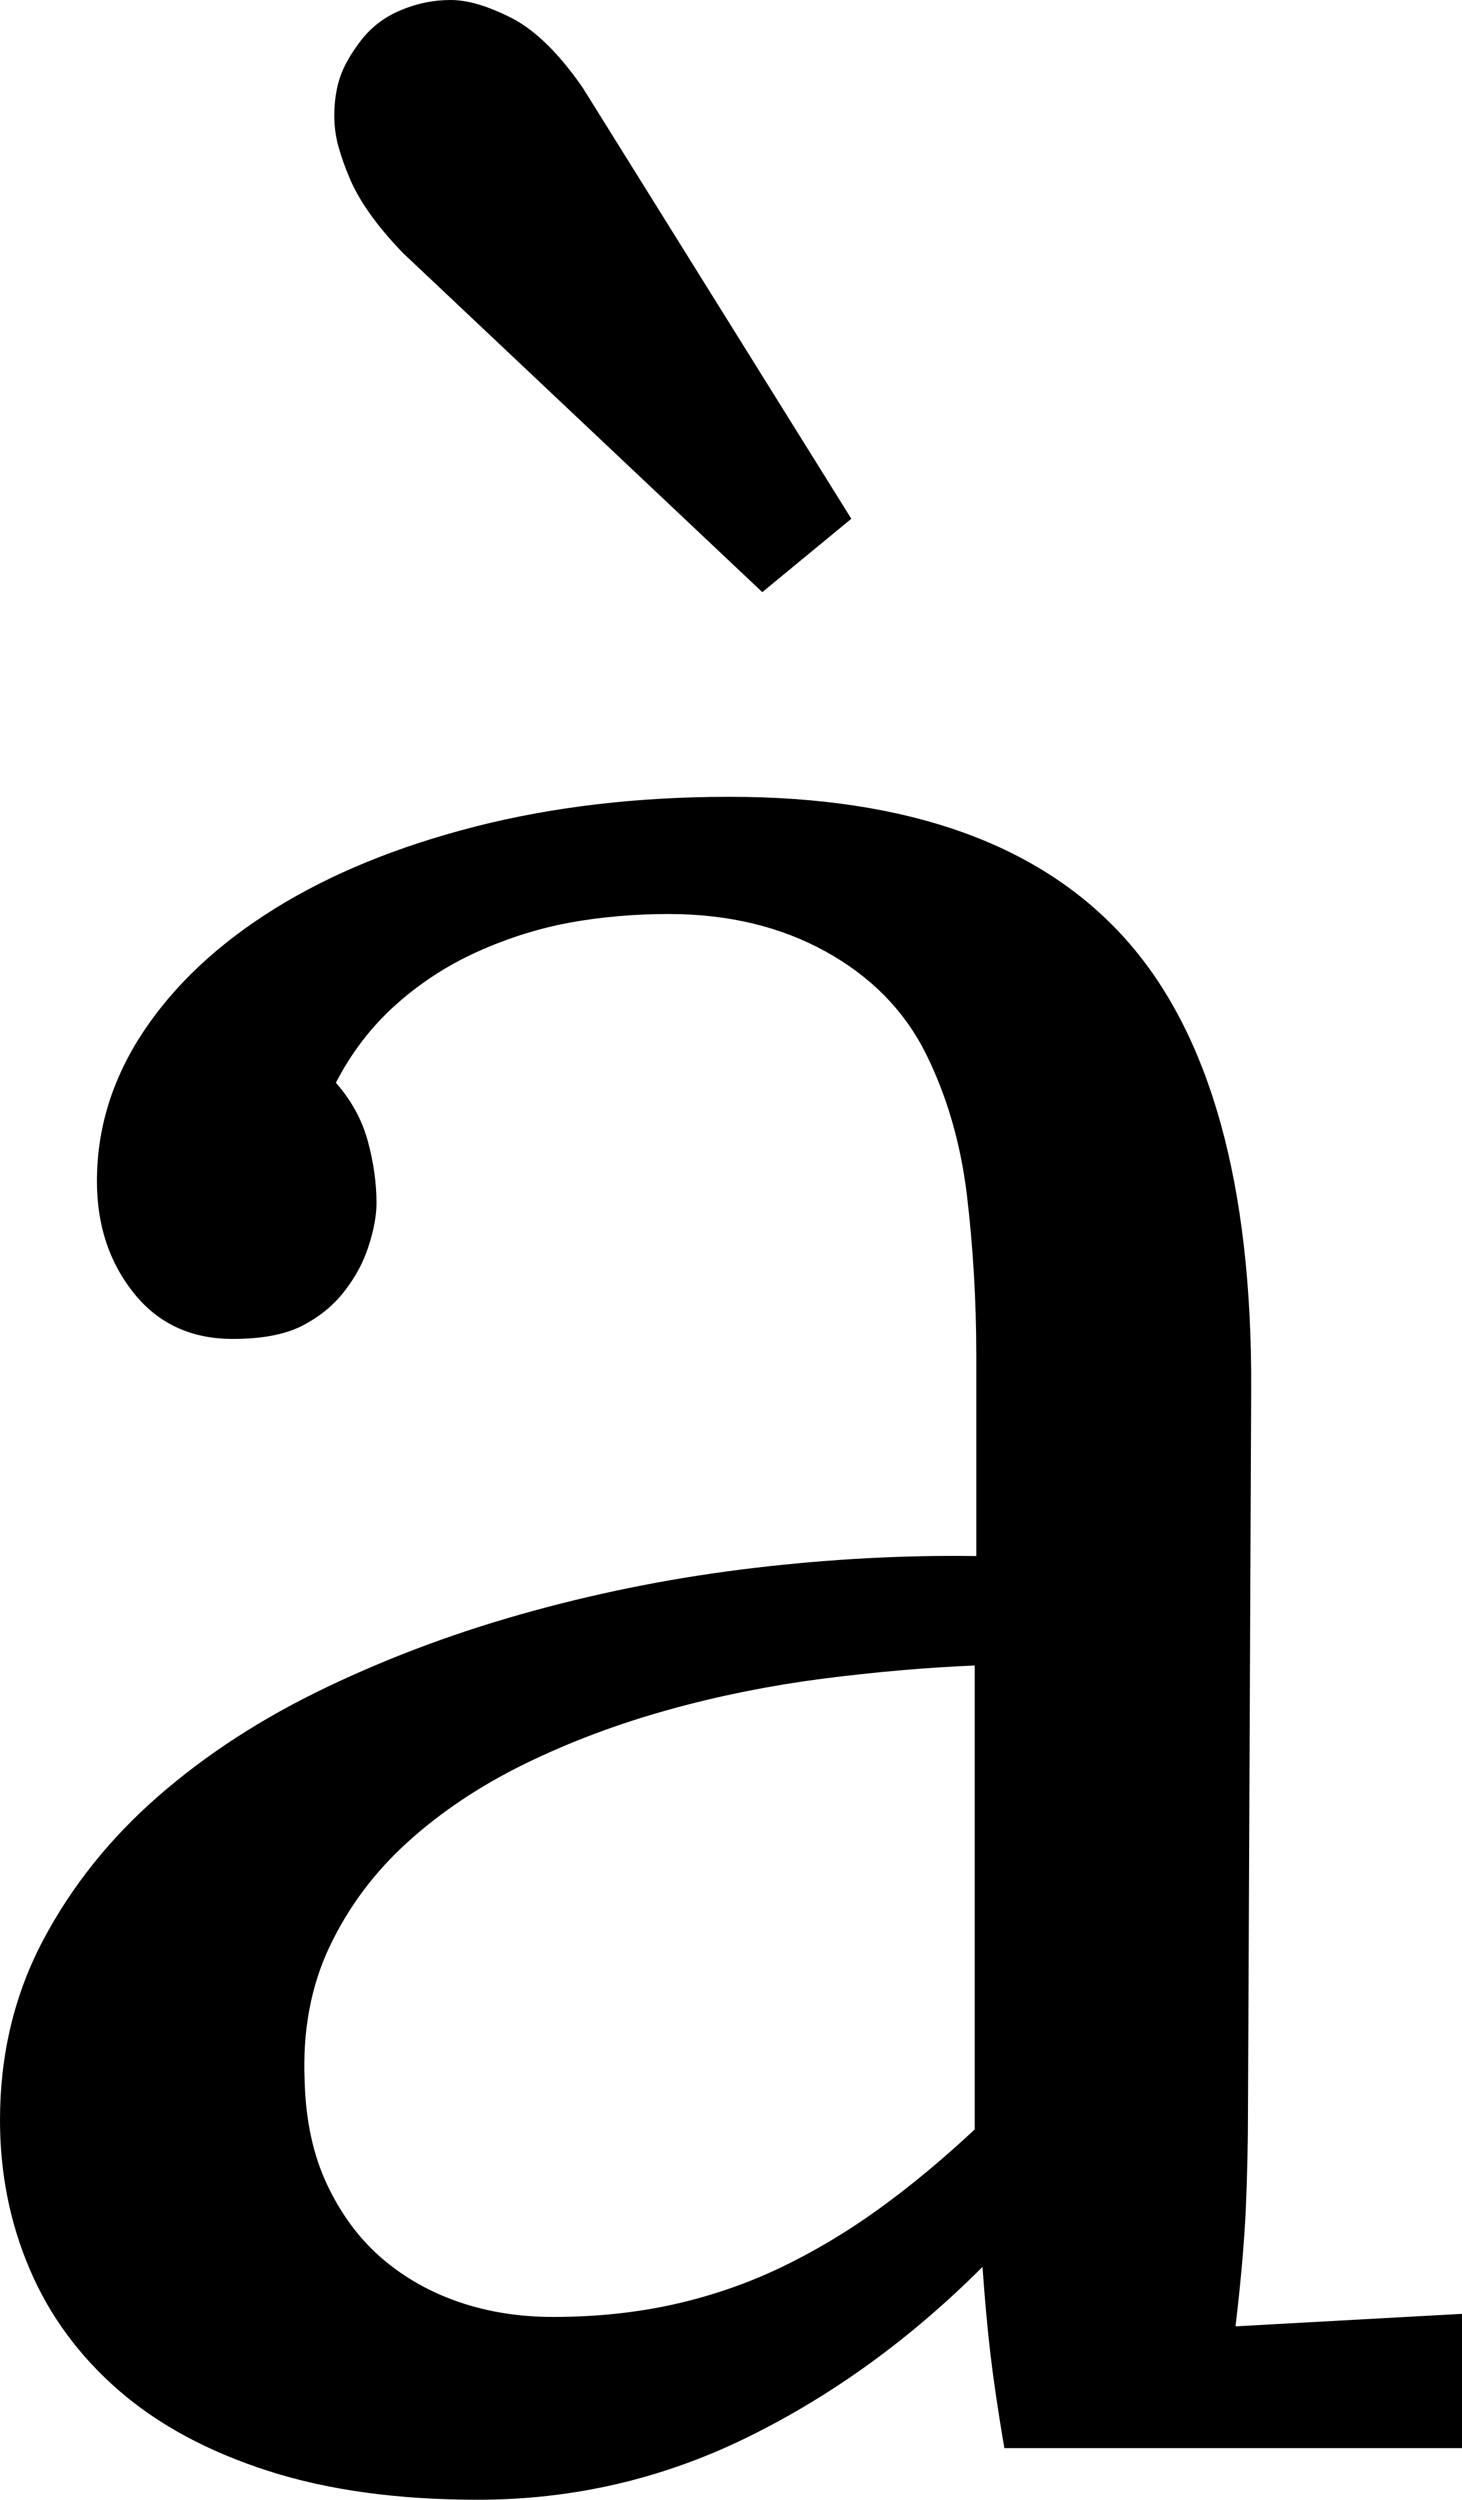 <svg width="13.711" height="23.438" viewBox="1.025 -46.392 13.711 23.438" xmlns="http://www.w3.org/2000/svg"><path d="M10.166 -30.776C9.707 -30.757 9.231 -30.715 8.738 -30.652C8.245 -30.588 7.761 -30.491 7.288 -30.359C6.814 -30.227 6.367 -30.059 5.947 -29.854C5.527 -29.648 5.161 -29.404 4.849 -29.121C4.536 -28.838 4.292 -28.511 4.116 -28.14C3.94 -27.769 3.862 -27.349 3.882 -26.88C3.892 -26.509 3.962 -26.184 4.094 -25.906C4.226 -25.627 4.397 -25.398 4.607 -25.217C4.817 -25.037 5.059 -24.9 5.332 -24.807C5.605 -24.714 5.898 -24.668 6.211 -24.668C6.611 -24.668 6.987 -24.707 7.339 -24.785C7.69 -24.863 8.025 -24.978 8.342 -25.129C8.66 -25.281 8.967 -25.464 9.265 -25.679C9.563 -25.894 9.863 -26.143 10.166 -26.426ZM1.934 -35.317C1.934 -35.815 2.08 -36.284 2.373 -36.724C2.666 -37.163 3.076 -37.546 3.604 -37.874C4.131 -38.201 4.758 -38.457 5.486 -38.643C6.213 -38.828 7.007 -38.921 7.866 -38.921C9.546 -38.921 10.784 -38.477 11.58 -37.588C12.375 -36.699 12.769 -35.288 12.759 -33.354L12.729 -26.616C12.729 -26.304 12.722 -25.989 12.708 -25.671C12.693 -25.354 12.661 -24.99 12.612 -24.58L14.736 -24.697L14.736 -23.438L10.444 -23.438C10.386 -23.779 10.342 -24.077 10.312 -24.331C10.283 -24.585 10.259 -24.854 10.239 -25.137C9.565 -24.463 8.831 -23.931 8.035 -23.54C7.239 -23.149 6.396 -22.954 5.508 -22.954C4.756 -22.954 4.099 -23.044 3.538 -23.225C2.976 -23.406 2.51 -23.657 2.139 -23.979C1.768 -24.302 1.489 -24.68 1.304 -25.115C1.118 -25.549 1.025 -26.016 1.025 -26.514C1.025 -27.129 1.16 -27.69 1.428 -28.198C1.697 -28.706 2.058 -29.158 2.512 -29.553C2.966 -29.949 3.496 -30.291 4.102 -30.579C4.707 -30.867 5.349 -31.104 6.028 -31.289C6.707 -31.475 7.4 -31.609 8.108 -31.692C8.816 -31.775 9.507 -31.812 10.181 -31.802L10.181 -33.677C10.181 -34.194 10.151 -34.697 10.093 -35.186C10.034 -35.674 9.905 -36.118 9.705 -36.519C9.504 -36.919 9.192 -37.236 8.767 -37.471C8.342 -37.705 7.852 -37.822 7.295 -37.822C6.973 -37.822 6.665 -37.795 6.372 -37.742C6.079 -37.688 5.791 -37.598 5.508 -37.471C5.225 -37.344 4.968 -37.178 4.739 -36.973C4.509 -36.768 4.321 -36.523 4.175 -36.24C4.321 -36.074 4.421 -35.891 4.475 -35.691C4.529 -35.491 4.556 -35.298 4.556 -35.112C4.556 -34.995 4.531 -34.861 4.482 -34.709C4.434 -34.558 4.358 -34.417 4.255 -34.285C4.153 -34.153 4.021 -34.045 3.86 -33.962C3.699 -33.879 3.481 -33.838 3.208 -33.838C2.817 -33.838 2.507 -33.982 2.278 -34.27C2.048 -34.558 1.934 -34.907 1.934 -35.317ZM4.805 -44.019C4.551 -44.282 4.38 -44.526 4.292 -44.751C4.263 -44.819 4.233 -44.902 4.204 -45C4.175 -45.098 4.16 -45.2 4.16 -45.308C4.16 -45.435 4.177 -45.552 4.211 -45.659C4.246 -45.767 4.312 -45.884 4.409 -46.011C4.507 -46.138 4.631 -46.233 4.783 -46.296C4.934 -46.36 5.09 -46.392 5.251 -46.392C5.413 -46.392 5.603 -46.335 5.823 -46.223C6.042 -46.111 6.265 -45.894 6.489 -45.571L9.009 -41.528L8.174 -40.84ZM4.805 -44.019"></path></svg>